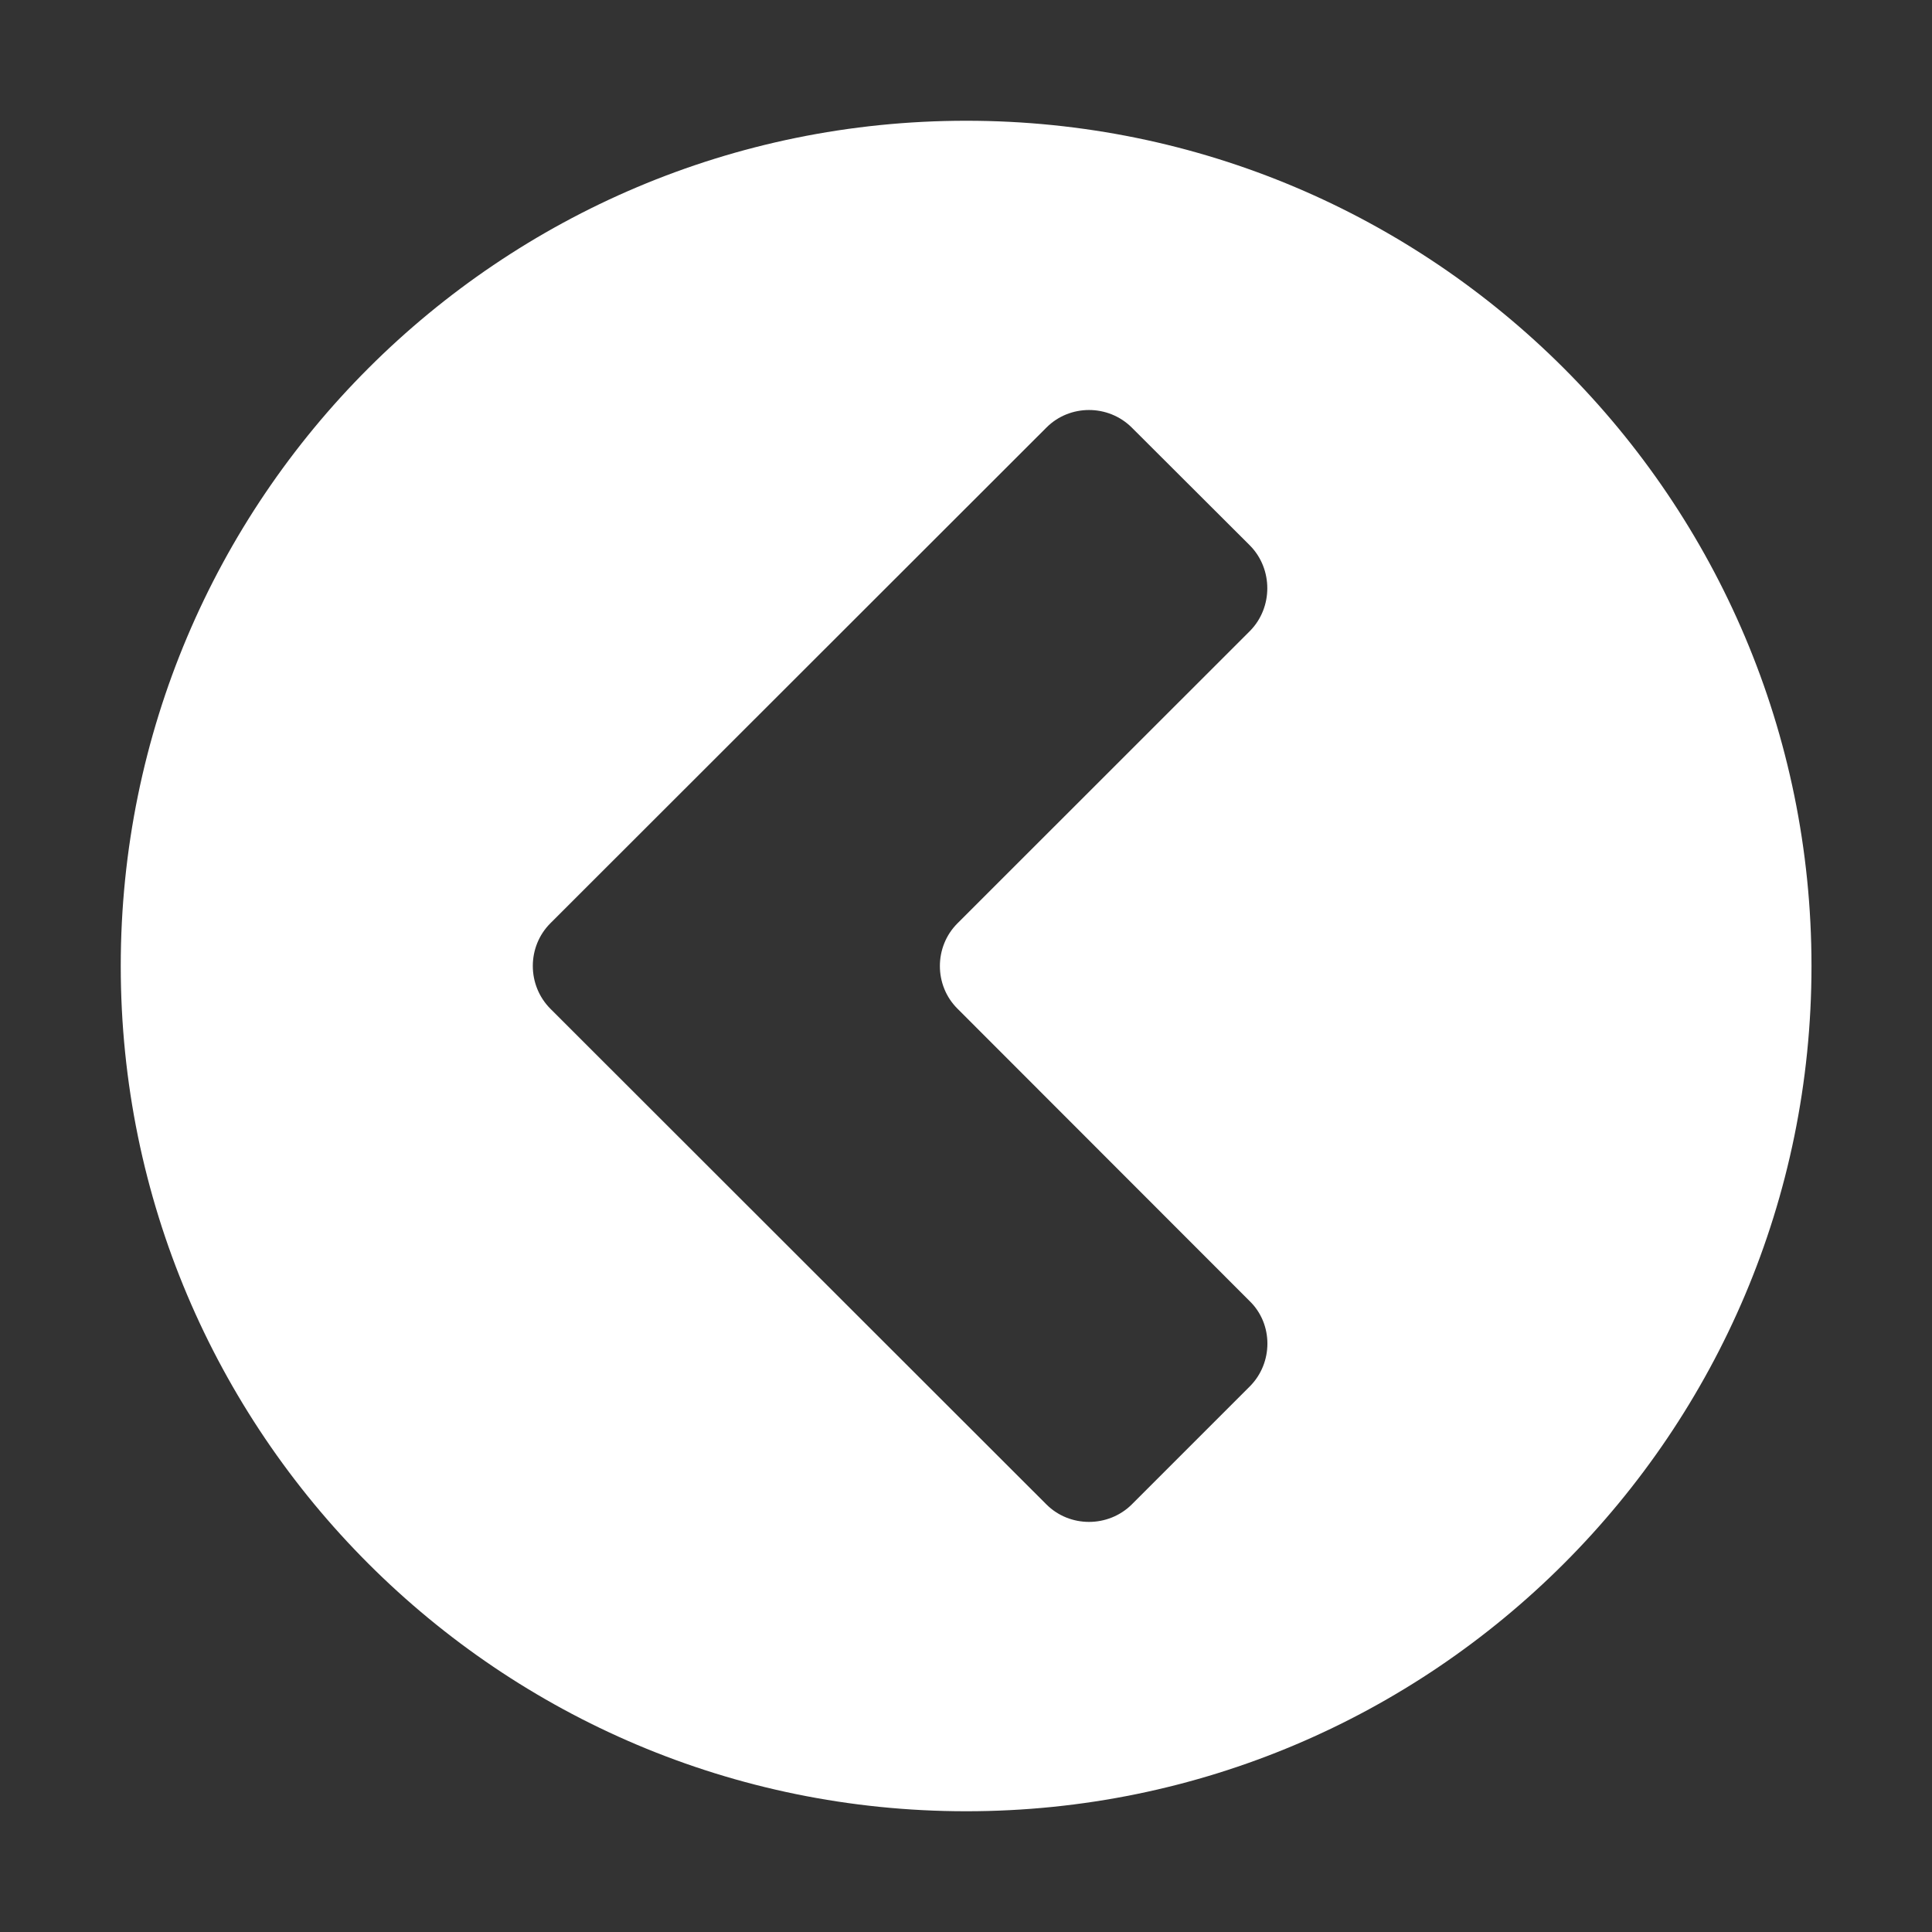 <?xml version="1.0" encoding="utf-8"?>
<!-- Generator: Adobe Illustrator 16.0.0, SVG Export Plug-In . SVG Version: 6.00 Build 0)  -->
<!DOCTYPE svg PUBLIC "-//W3C//DTD SVG 1.1//EN" "http://www.w3.org/Graphics/SVG/1.1/DTD/svg11.dtd">
<svg version="1.1" id="Layer_1" xmlns="http://www.w3.org/2000/svg" xmlns:xlink="http://www.w3.org/1999/xlink" x="0px" y="0px"
	 width="16px" height="16px" viewBox="0 0 16 16" enable-background="new 0 0 16 16" xml:space="preserve">
<rect x="0" y="0" width="16" height="16" fill="#333333" stroke="none"/>
<path fill="#FFFFFF" d="M8.002,1C4.134,1,1,4.133,1,8c0,3.865,3.134,7,7.002,7c3.865,0,7-3.135,7-7C15.002,4.133,11.867,1,8.002,1z
	 M10.35,11.482l-0.977,0.977c-0.195,0.193-0.514,0.193-0.707,0L4.558,8.354c-0.194-0.195-0.194-0.514,0-0.708l4.108-4.105
	c0.193-0.194,0.512-0.194,0.707,0l0.979,0.977c0.191,0.194,0.191,0.513,0,0.707L7.93,7.646c-0.195,0.194-0.195,0.515,0,0.708
	l2.419,2.421C10.545,10.965,10.545,11.287,10.35,11.482z"/>
</svg>
